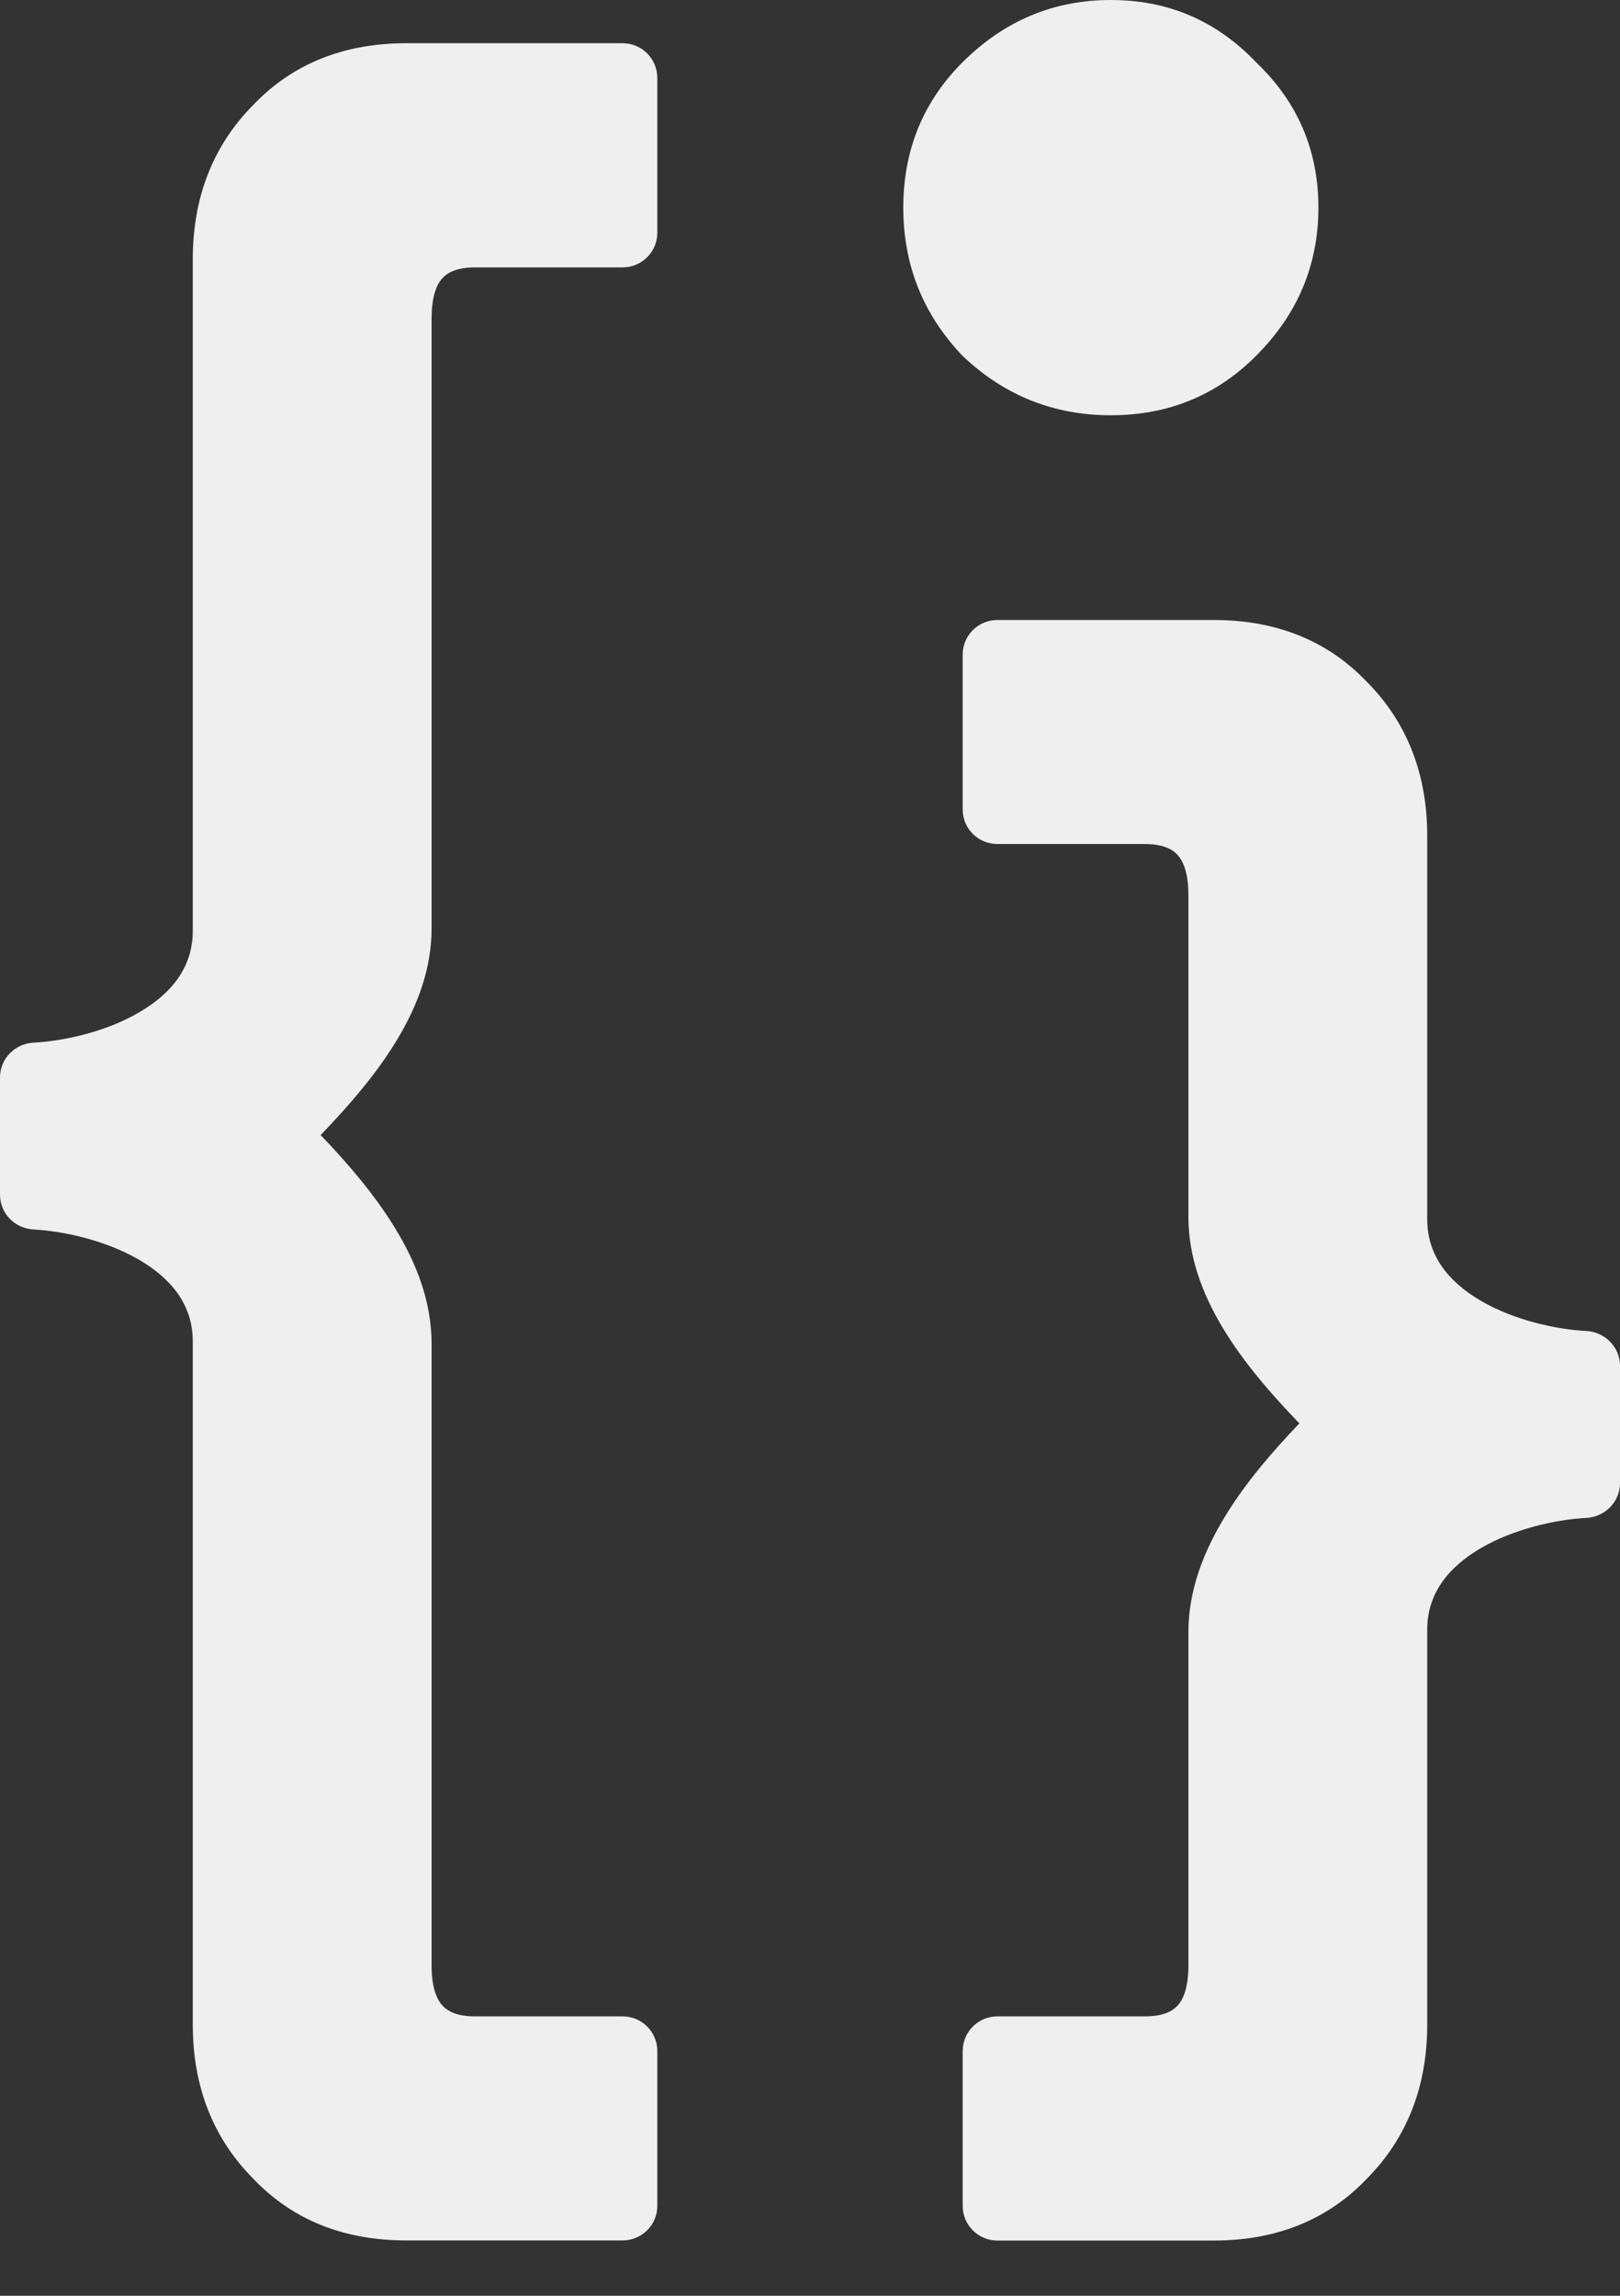 <svg width="12" height="17" viewBox="0 0 12 17" fill="none" xmlns="http://www.w3.org/2000/svg">
    <rect x="0" y="0" width="12" height="17" fill="#333333" stroke="none"/>
    <path d="M6.691 1.537C6.691 1.113 6.837 0.754 7.13 0.461C7.438 0.154 7.804 0 8.228 0C8.653 0 9.012 0.154 9.304 0.461C9.612 0.754 9.766 1.113 9.766 1.537C9.766 1.962 9.612 2.328 9.304 2.635C9.012 2.928 8.653 3.075 8.228 3.075C7.804 3.075 7.438 2.928 7.13 2.635C6.837 2.328 6.691 1.962 6.691 1.537Z" fill="#EFEFEF"/>
    <path d="M12 10.115V10.981C12 11.124 11.886 11.232 11.753 11.24C11.518 11.252 11.21 11.323 10.967 11.465C10.727 11.606 10.572 11.801 10.572 12.067V14.992C10.572 15.447 10.424 15.833 10.121 16.137C9.829 16.442 9.447 16.591 8.992 16.591H7.388C7.246 16.591 7.131 16.476 7.131 16.334V15.188C7.131 15.046 7.246 14.931 7.388 14.931H8.48C8.613 14.931 8.683 14.895 8.723 14.851C8.767 14.803 8.803 14.714 8.803 14.553V12.085C8.803 11.776 8.916 11.487 9.078 11.223C9.226 10.981 9.421 10.753 9.625 10.54C9.202 10.102 8.803 9.592 8.803 9.011V6.629C8.803 6.468 8.767 6.379 8.723 6.331C8.683 6.287 8.613 6.25 8.48 6.25H7.388C7.246 6.25 7.131 6.136 7.131 5.994V4.847C7.131 4.706 7.246 4.591 7.388 4.591H8.992C9.447 4.591 9.829 4.74 10.121 5.045C10.424 5.348 10.572 5.734 10.572 6.189V9.029C10.572 9.295 10.727 9.49 10.967 9.631C11.21 9.773 11.518 9.844 11.753 9.856C11.886 9.864 12 9.972 12 10.115Z" fill="#EFEFEF"/>
    <path d="M0 8.846V7.979C0 7.836 0.114 7.728 0.247 7.721C0.482 7.708 0.79 7.638 1.033 7.495C1.273 7.355 1.428 7.16 1.428 6.894V1.919C1.428 1.464 1.576 1.078 1.879 0.774C2.171 0.469 2.553 0.32 3.008 0.32H4.612C4.754 0.32 4.869 0.435 4.869 0.577V1.724C4.869 1.865 4.754 1.98 4.612 1.98H3.52C3.387 1.98 3.317 2.016 3.277 2.06C3.233 2.108 3.197 2.197 3.197 2.358V6.875C3.197 7.457 2.798 7.966 2.375 8.405C2.579 8.617 2.774 8.846 2.922 9.087C3.085 9.351 3.197 9.641 3.197 9.95V14.553C3.197 14.714 3.233 14.803 3.277 14.85C3.317 14.895 3.387 14.931 3.52 14.931H4.612C4.754 14.931 4.869 15.046 4.869 15.187V16.334C4.869 16.476 4.754 16.59 4.612 16.59H3.008C2.553 16.59 2.171 16.442 1.879 16.136C1.576 15.833 1.428 15.447 1.428 14.992V9.932C1.428 9.666 1.273 9.471 1.033 9.33C0.79 9.188 0.482 9.117 0.247 9.104C0.114 9.097 0 8.989 0 8.846Z" fill="#EFEFEF"/>
</svg>
